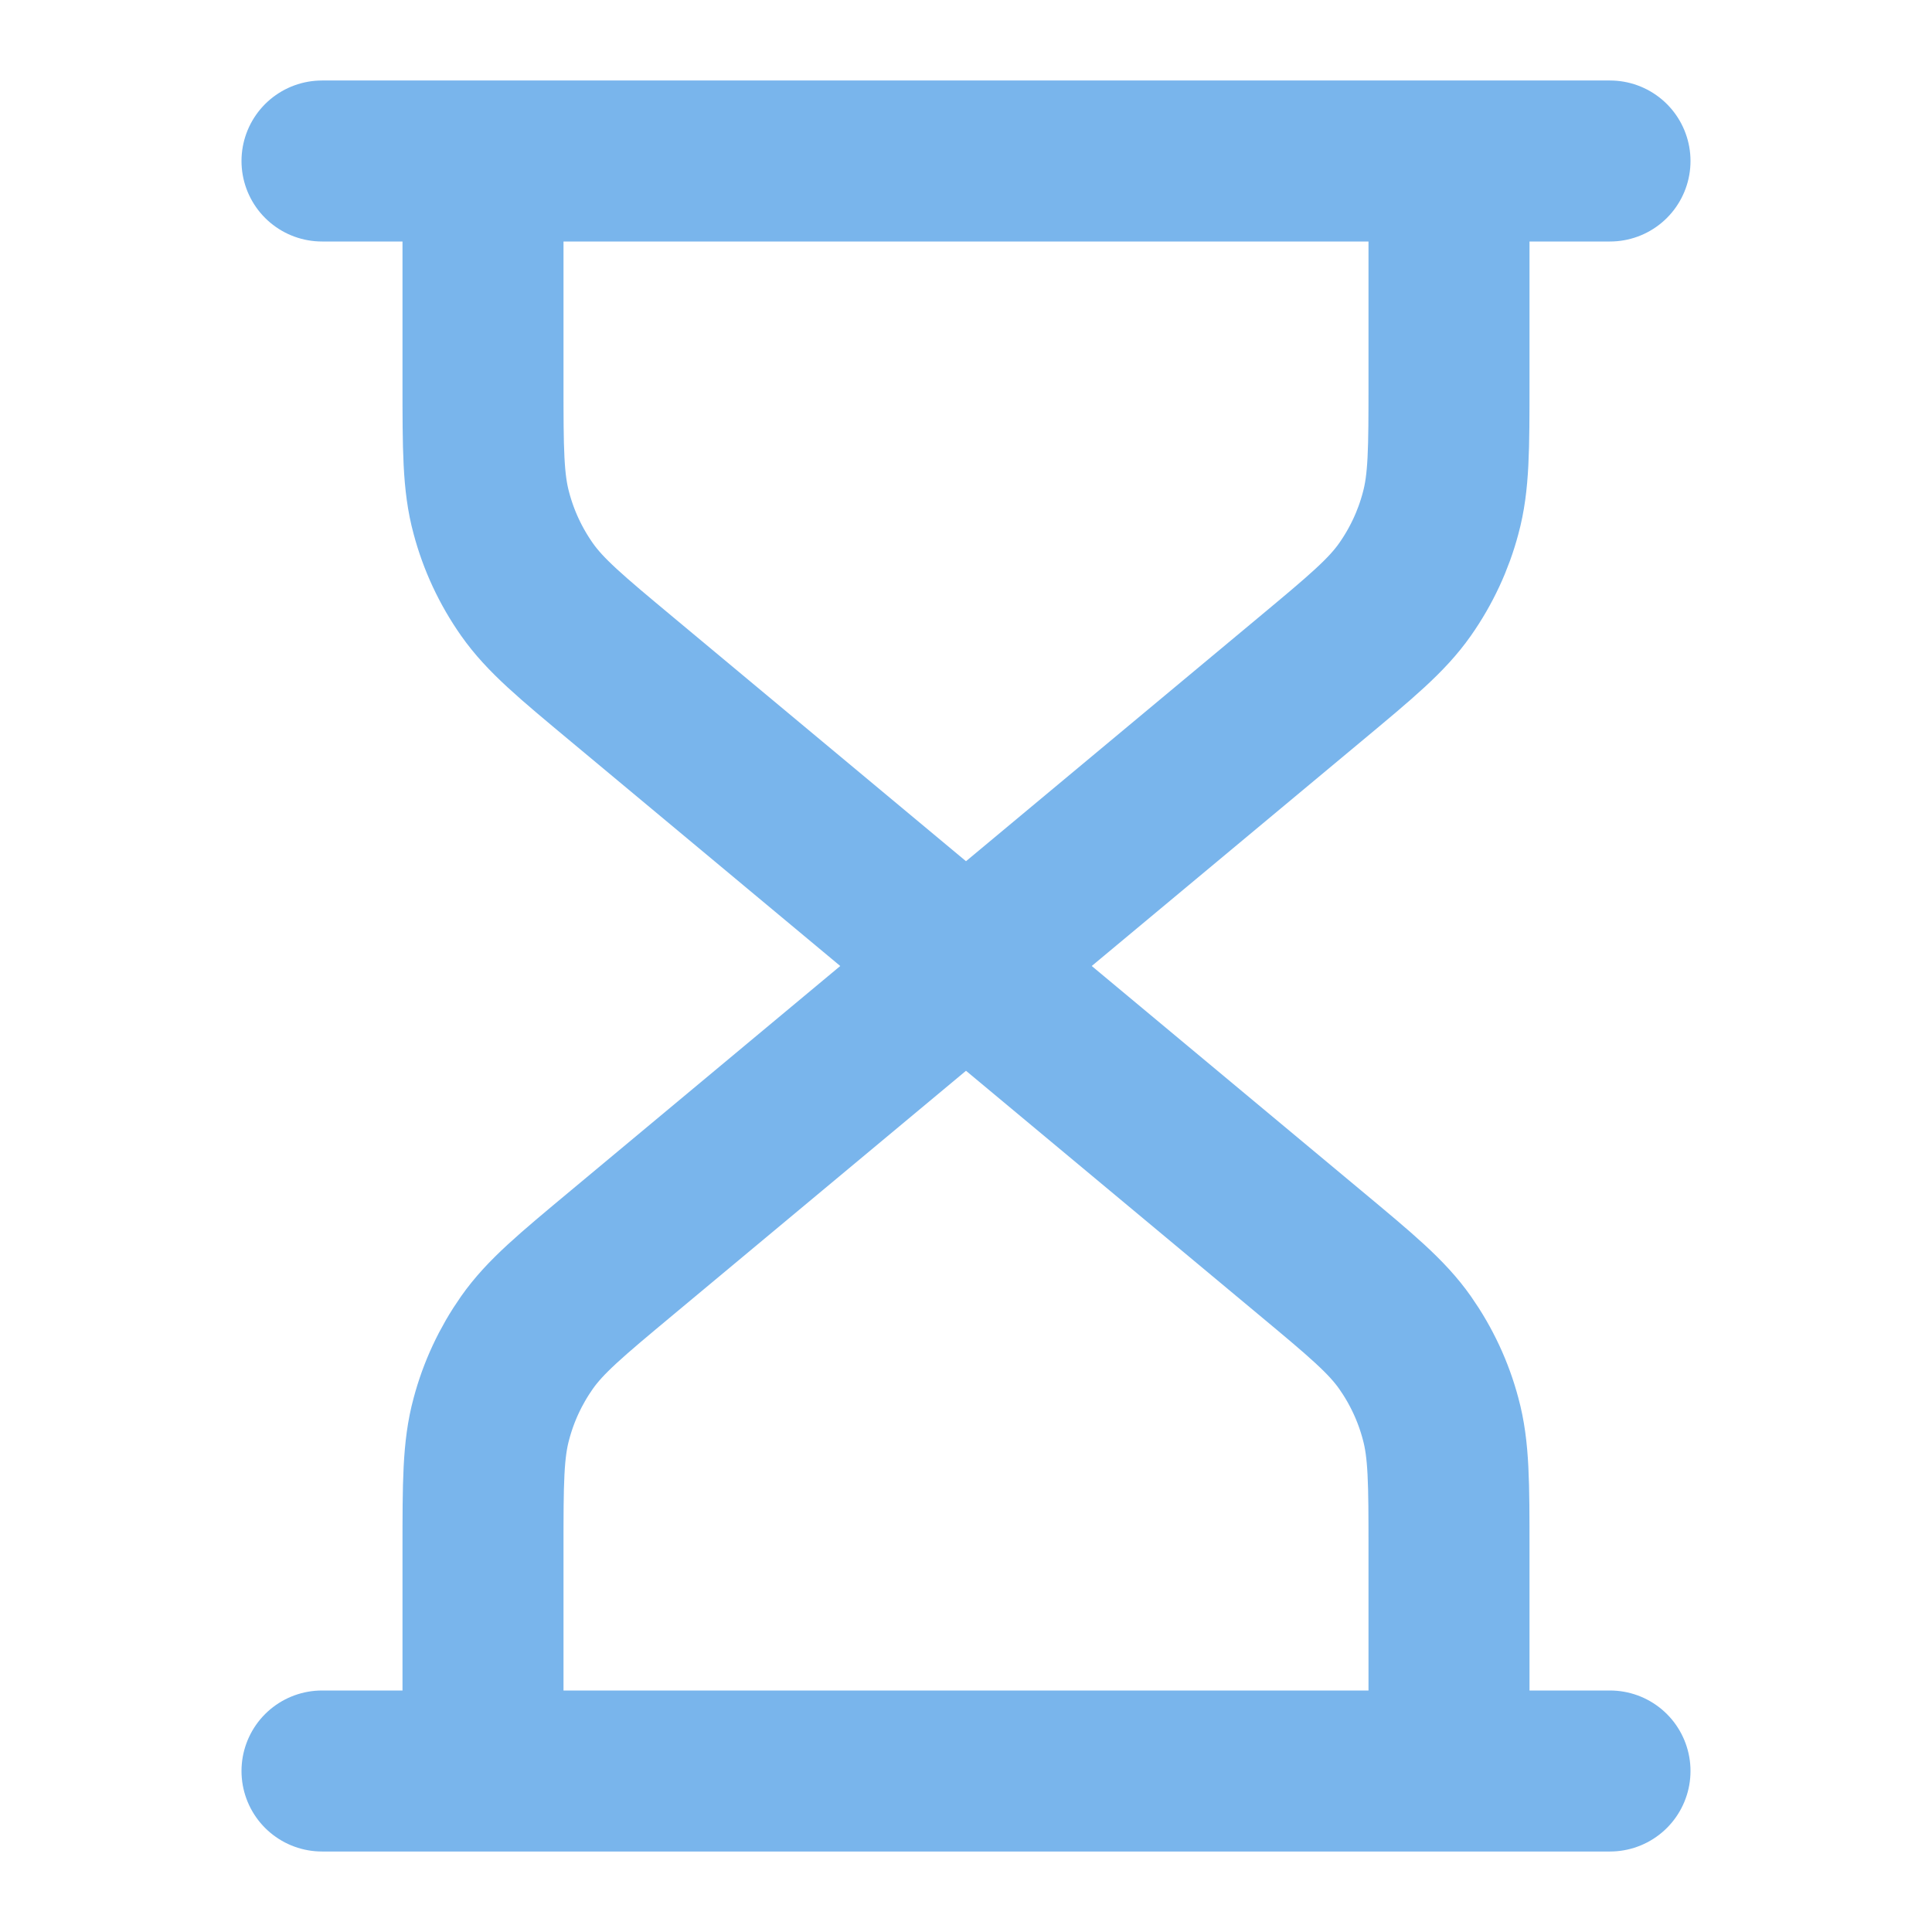 <svg width="12" height="12" viewBox="0 0 12 12" fill="none" xmlns="http://www.w3.org/2000/svg">
<path d="M6 6L3.864 4.22C3.546 3.955 3.387 3.823 3.273 3.661C3.172 3.517 3.097 3.357 3.052 3.187C3 2.996 3 2.789 3 2.376V1M6 6L8.136 4.22C8.454 3.955 8.613 3.823 8.727 3.661C8.828 3.517 8.903 3.357 8.948 3.187C9 2.996 9 2.789 9 2.376V1M6 6L3.864 7.78C3.546 8.045 3.387 8.177 3.273 8.339C3.172 8.483 3.097 8.643 3.052 8.813C3 9.004 3 9.211 3 9.624V11M6 6L8.136 7.78C8.454 8.045 8.613 8.177 8.727 8.339C8.828 8.483 8.903 8.643 8.948 8.813C9 9.004 9 9.211 9 9.624V11M2 1H10M2 11H10" stroke="#79B5EC" stroke-linecap="round" stroke-linejoin="round"/>
</svg>
